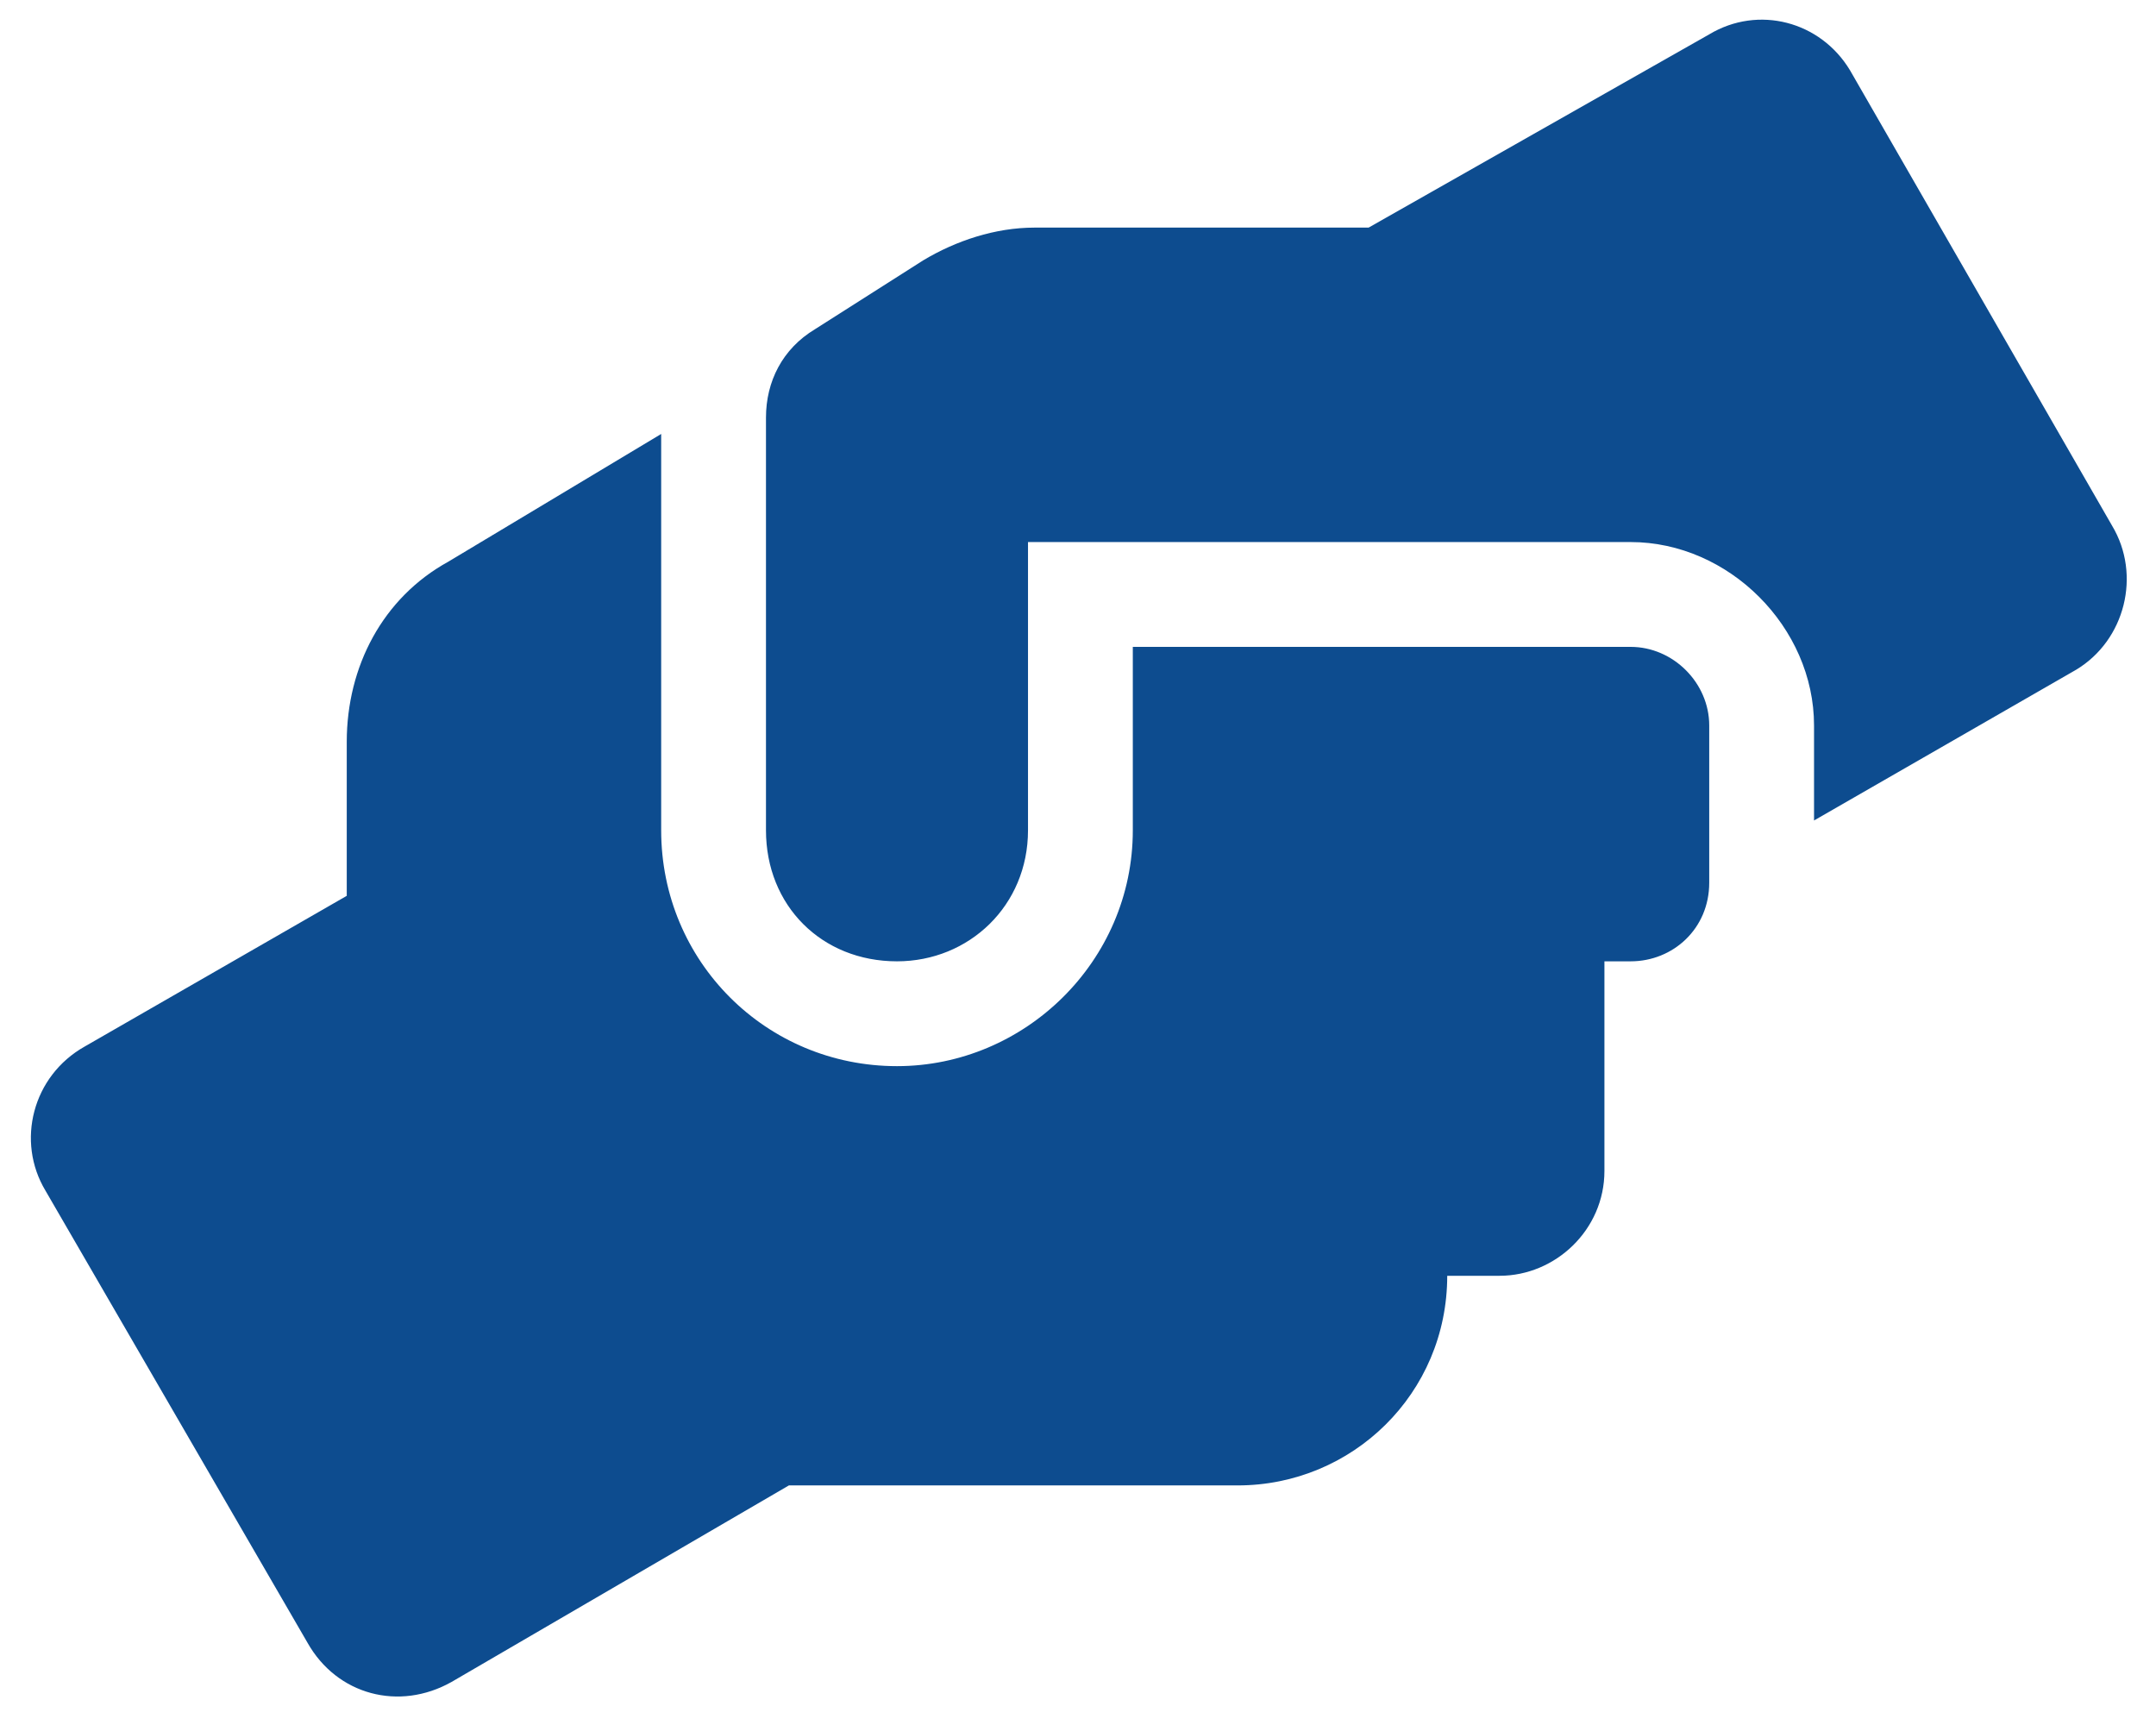 <svg width="90" height="72" viewBox="0 0 90 72" fill="none" xmlns="http://www.w3.org/2000/svg">
<path d="M68.069 27C69.846 27 71.35 28.504 71.35 30.281V36.844C71.35 38.758 69.846 40.125 68.069 40.125H66.975V48.875C66.975 51.336 64.924 53.25 62.6 53.25H60.413C60.413 58.172 56.448 62 51.663 62H32.932L18.85 70.203C16.663 71.434 14.065 70.75 12.834 68.562L1.897 49.695C0.666 47.645 1.35 44.91 3.538 43.68L14.475 37.391V30.965C14.475 27.82 15.979 24.949 18.713 23.445L27.6 18.113V34.656C27.6 40.125 31.975 44.5 37.444 44.5C42.776 44.5 47.288 40.125 47.288 34.656V27H68.069ZM88.166 21.941C89.397 23.992 88.713 26.727 86.662 27.957L75.725 34.246V30.281C75.725 26.18 72.17 22.625 68.069 22.625H42.913V34.656C42.913 37.801 40.452 40.125 37.444 40.125C34.299 40.125 31.975 37.801 31.975 34.656V17.43C31.975 15.926 32.659 14.559 34.026 13.738L38.538 10.867C39.905 10.047 41.545 9.5 43.186 9.5H57.131L71.35 1.434C73.401 0.203 75.998 0.887 77.229 2.938L88.166 21.941Z" fill="#0D4C8F"/>
</svg>
